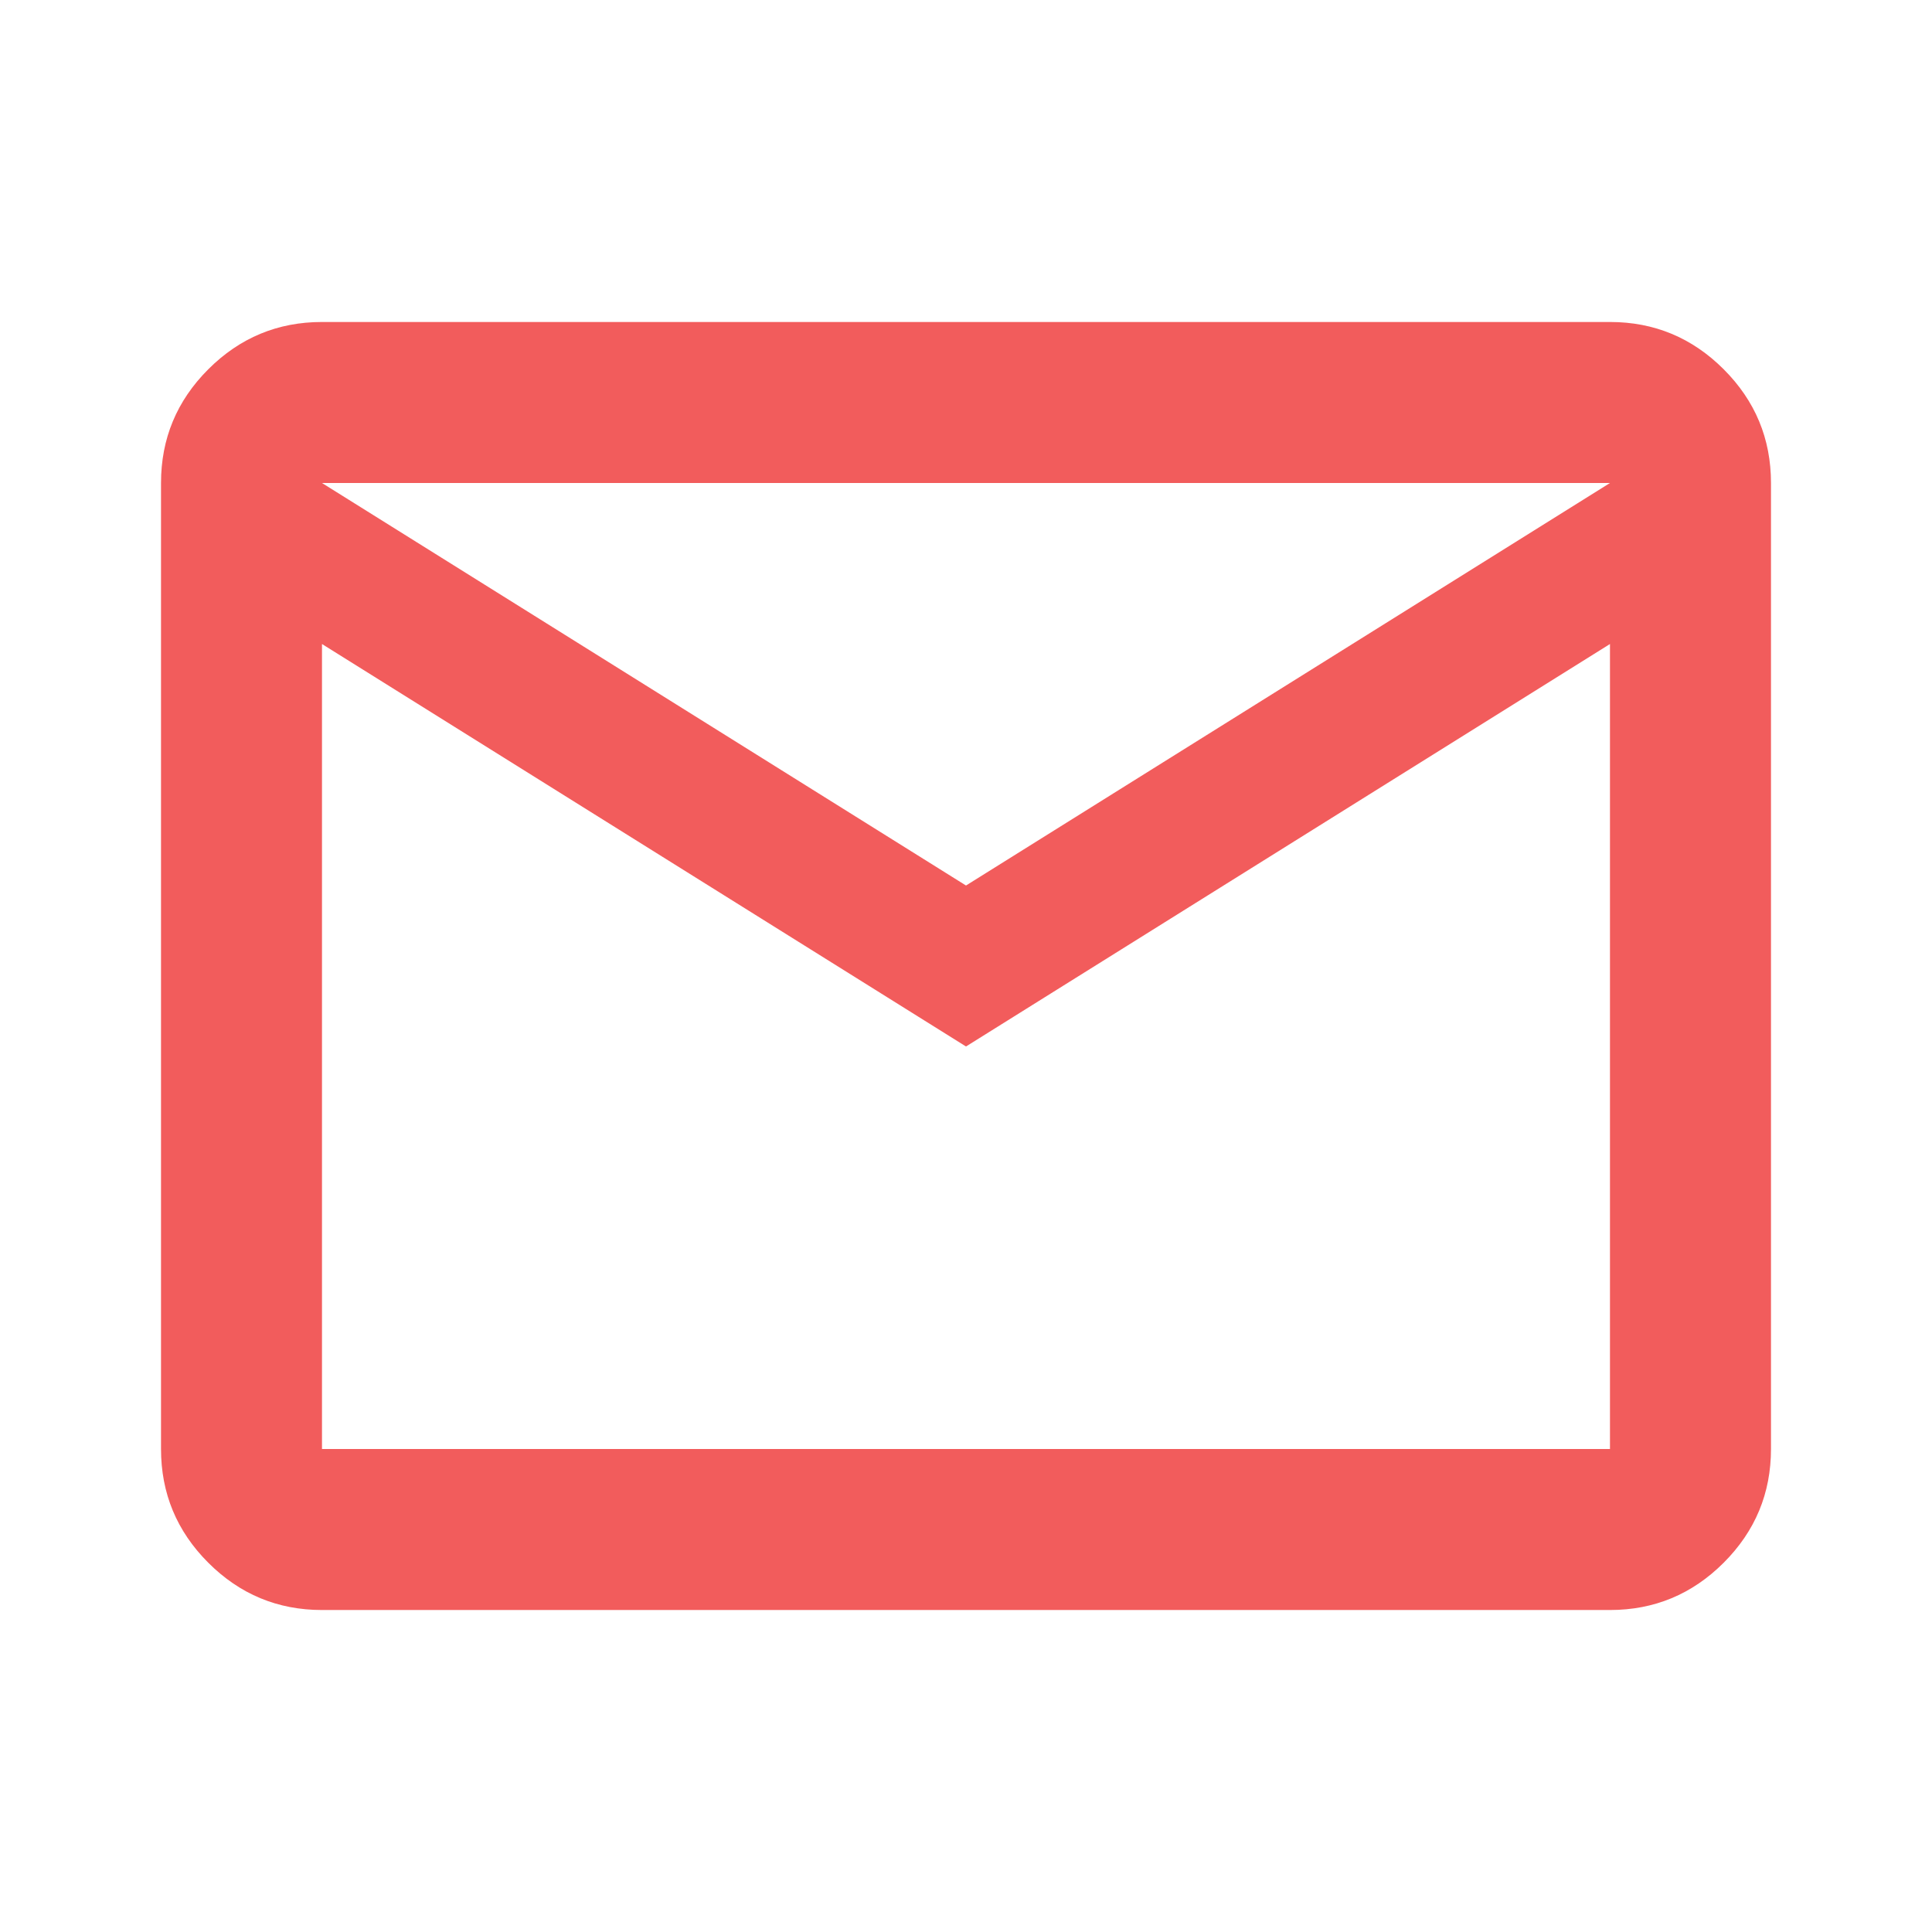 <svg width="50" height="50" viewBox="0 0 50 50" fill="none" xmlns="http://www.w3.org/2000/svg">
<path d="M8.333 41.667C7.187 41.667 6.206 41.259 5.39 40.443C4.574 39.627 4.167 38.646 4.167 37.5V12.5C4.167 11.354 4.574 10.373 5.39 9.557C6.206 8.741 7.187 8.333 8.333 8.333H41.666C42.812 8.333 43.793 8.741 44.609 9.557C45.425 10.373 45.833 11.354 45.833 12.5V37.5C45.833 38.646 45.425 39.627 44.609 40.443C43.793 41.259 42.812 41.667 41.666 41.667H8.333ZM25 27.083L8.333 16.667V37.5H41.666V16.667L25 27.083ZM25 22.917L41.666 12.5H8.333L25 22.917ZM8.333 16.667V12.5V37.5V16.667Z" fill="#F25C5C"/>
</svg>
